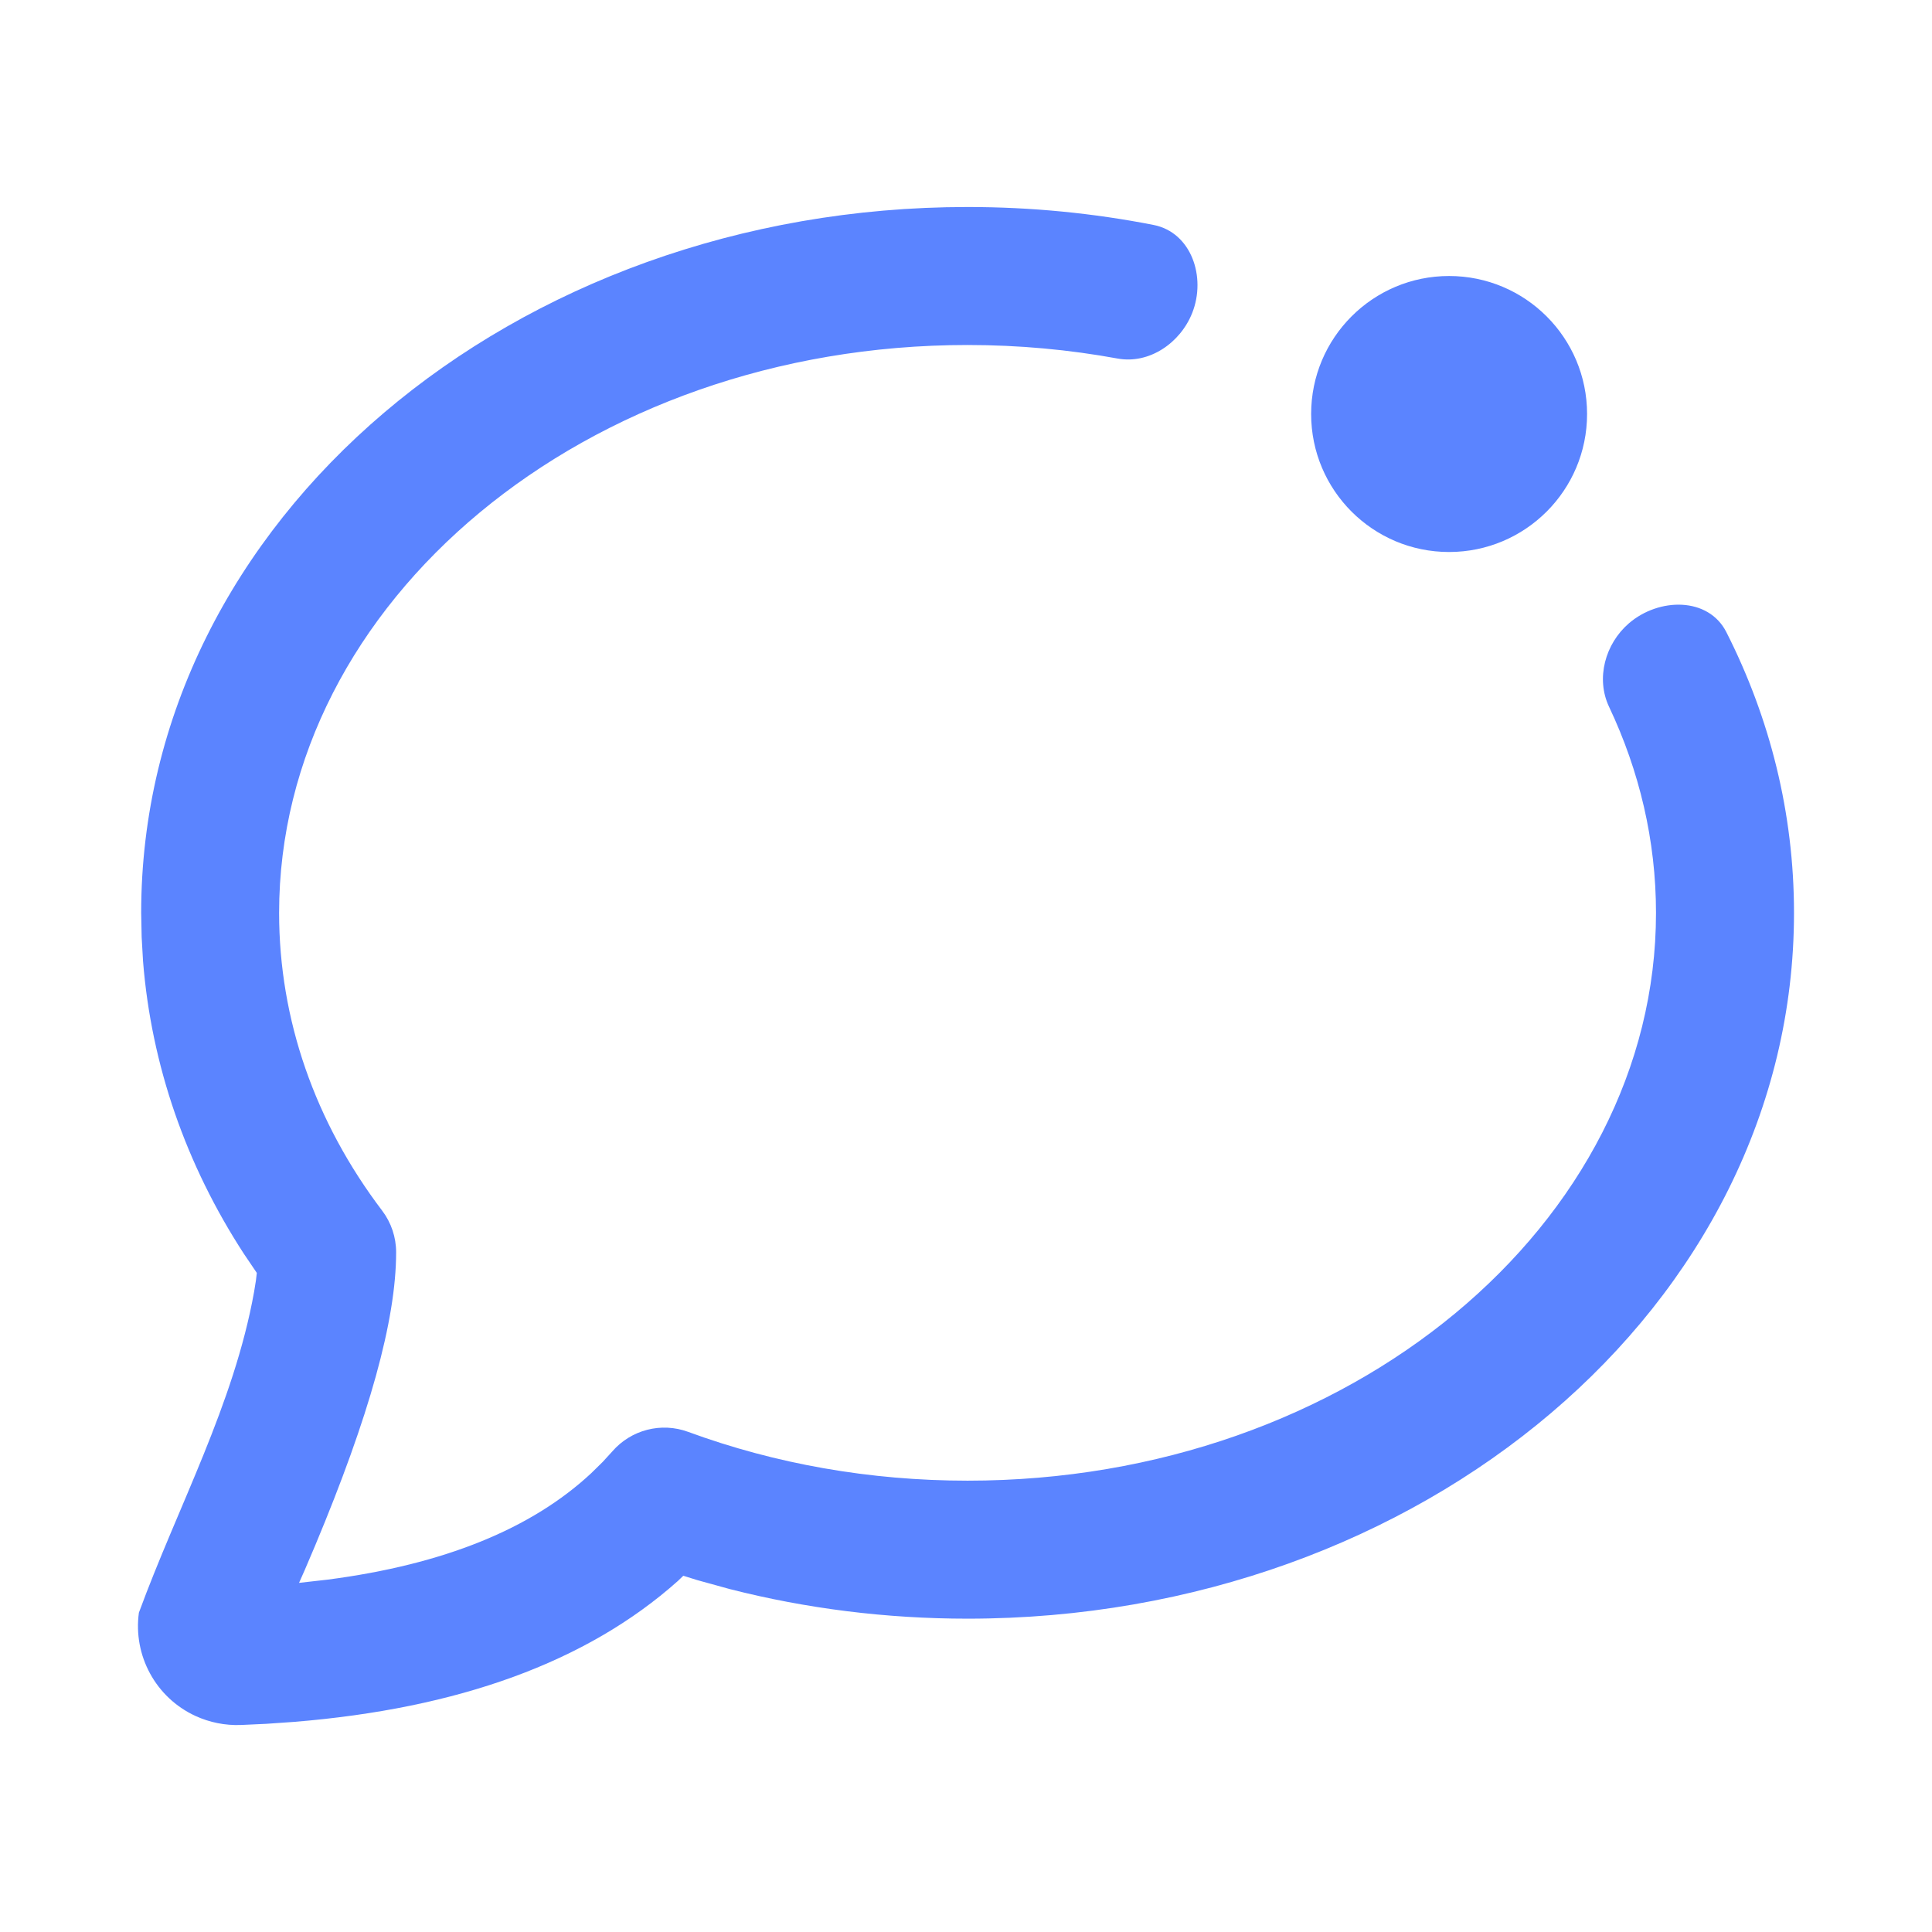 <svg width="28" height="28" viewBox="0 0 28 28" fill="none" xmlns="http://www.w3.org/2000/svg">
<path d="M14.023 3C14.949 3 15.851 3.09 16.718 3.26C17.266 3.368 17.484 4.015 17.279 4.534C17.108 4.969 16.656 5.281 16.196 5.196C15.498 5.068 14.77 5 14.023 5C8.478 5 4.045 8.727 4.045 13.23C4.045 14.778 4.566 16.264 5.538 17.545C5.67 17.719 5.741 17.931 5.741 18.149C5.741 19.137 5.348 20.533 4.568 22.398L4.417 22.753L4.334 22.94L4.742 22.894C6.44 22.674 7.707 22.153 8.567 21.352L8.734 21.188L8.874 21.035C9.146 20.721 9.584 20.608 9.974 20.752C11.237 21.216 12.608 21.459 14.023 21.459C19.568 21.459 24 17.733 24 13.23C24 12.18 23.759 11.172 23.32 10.244C23.125 9.833 23.263 9.33 23.608 9.033C24.043 8.659 24.76 8.649 25.02 9.162C25.65 10.405 26 11.78 26 13.23C26 18.922 20.603 23.459 14.023 23.459C12.842 23.459 11.684 23.313 10.576 23.03L10.105 22.9L9.903 22.837L9.824 22.913C8.504 24.09 6.639 24.762 4.259 24.955L3.858 24.983L3.487 25C3.262 25.008 3.038 24.963 2.833 24.869C2.253 24.602 1.928 23.989 2.013 23.372C2.579 21.831 3.389 20.354 3.682 18.725L3.709 18.558L3.722 18.448L3.534 18.17C2.695 16.88 2.193 15.437 2.073 13.93L2.053 13.581L2.046 13.23C2.046 7.538 7.443 3 14.023 3ZM21.001 4C22.106 4 23.001 4.895 23.001 6C23.001 7.105 22.106 8 21.001 8C19.897 8 19.002 7.105 19.002 6C19.002 4.895 19.897 4 21.001 4Z" fill="#3366FF" fill-opacity="0.8"/>
</svg>

